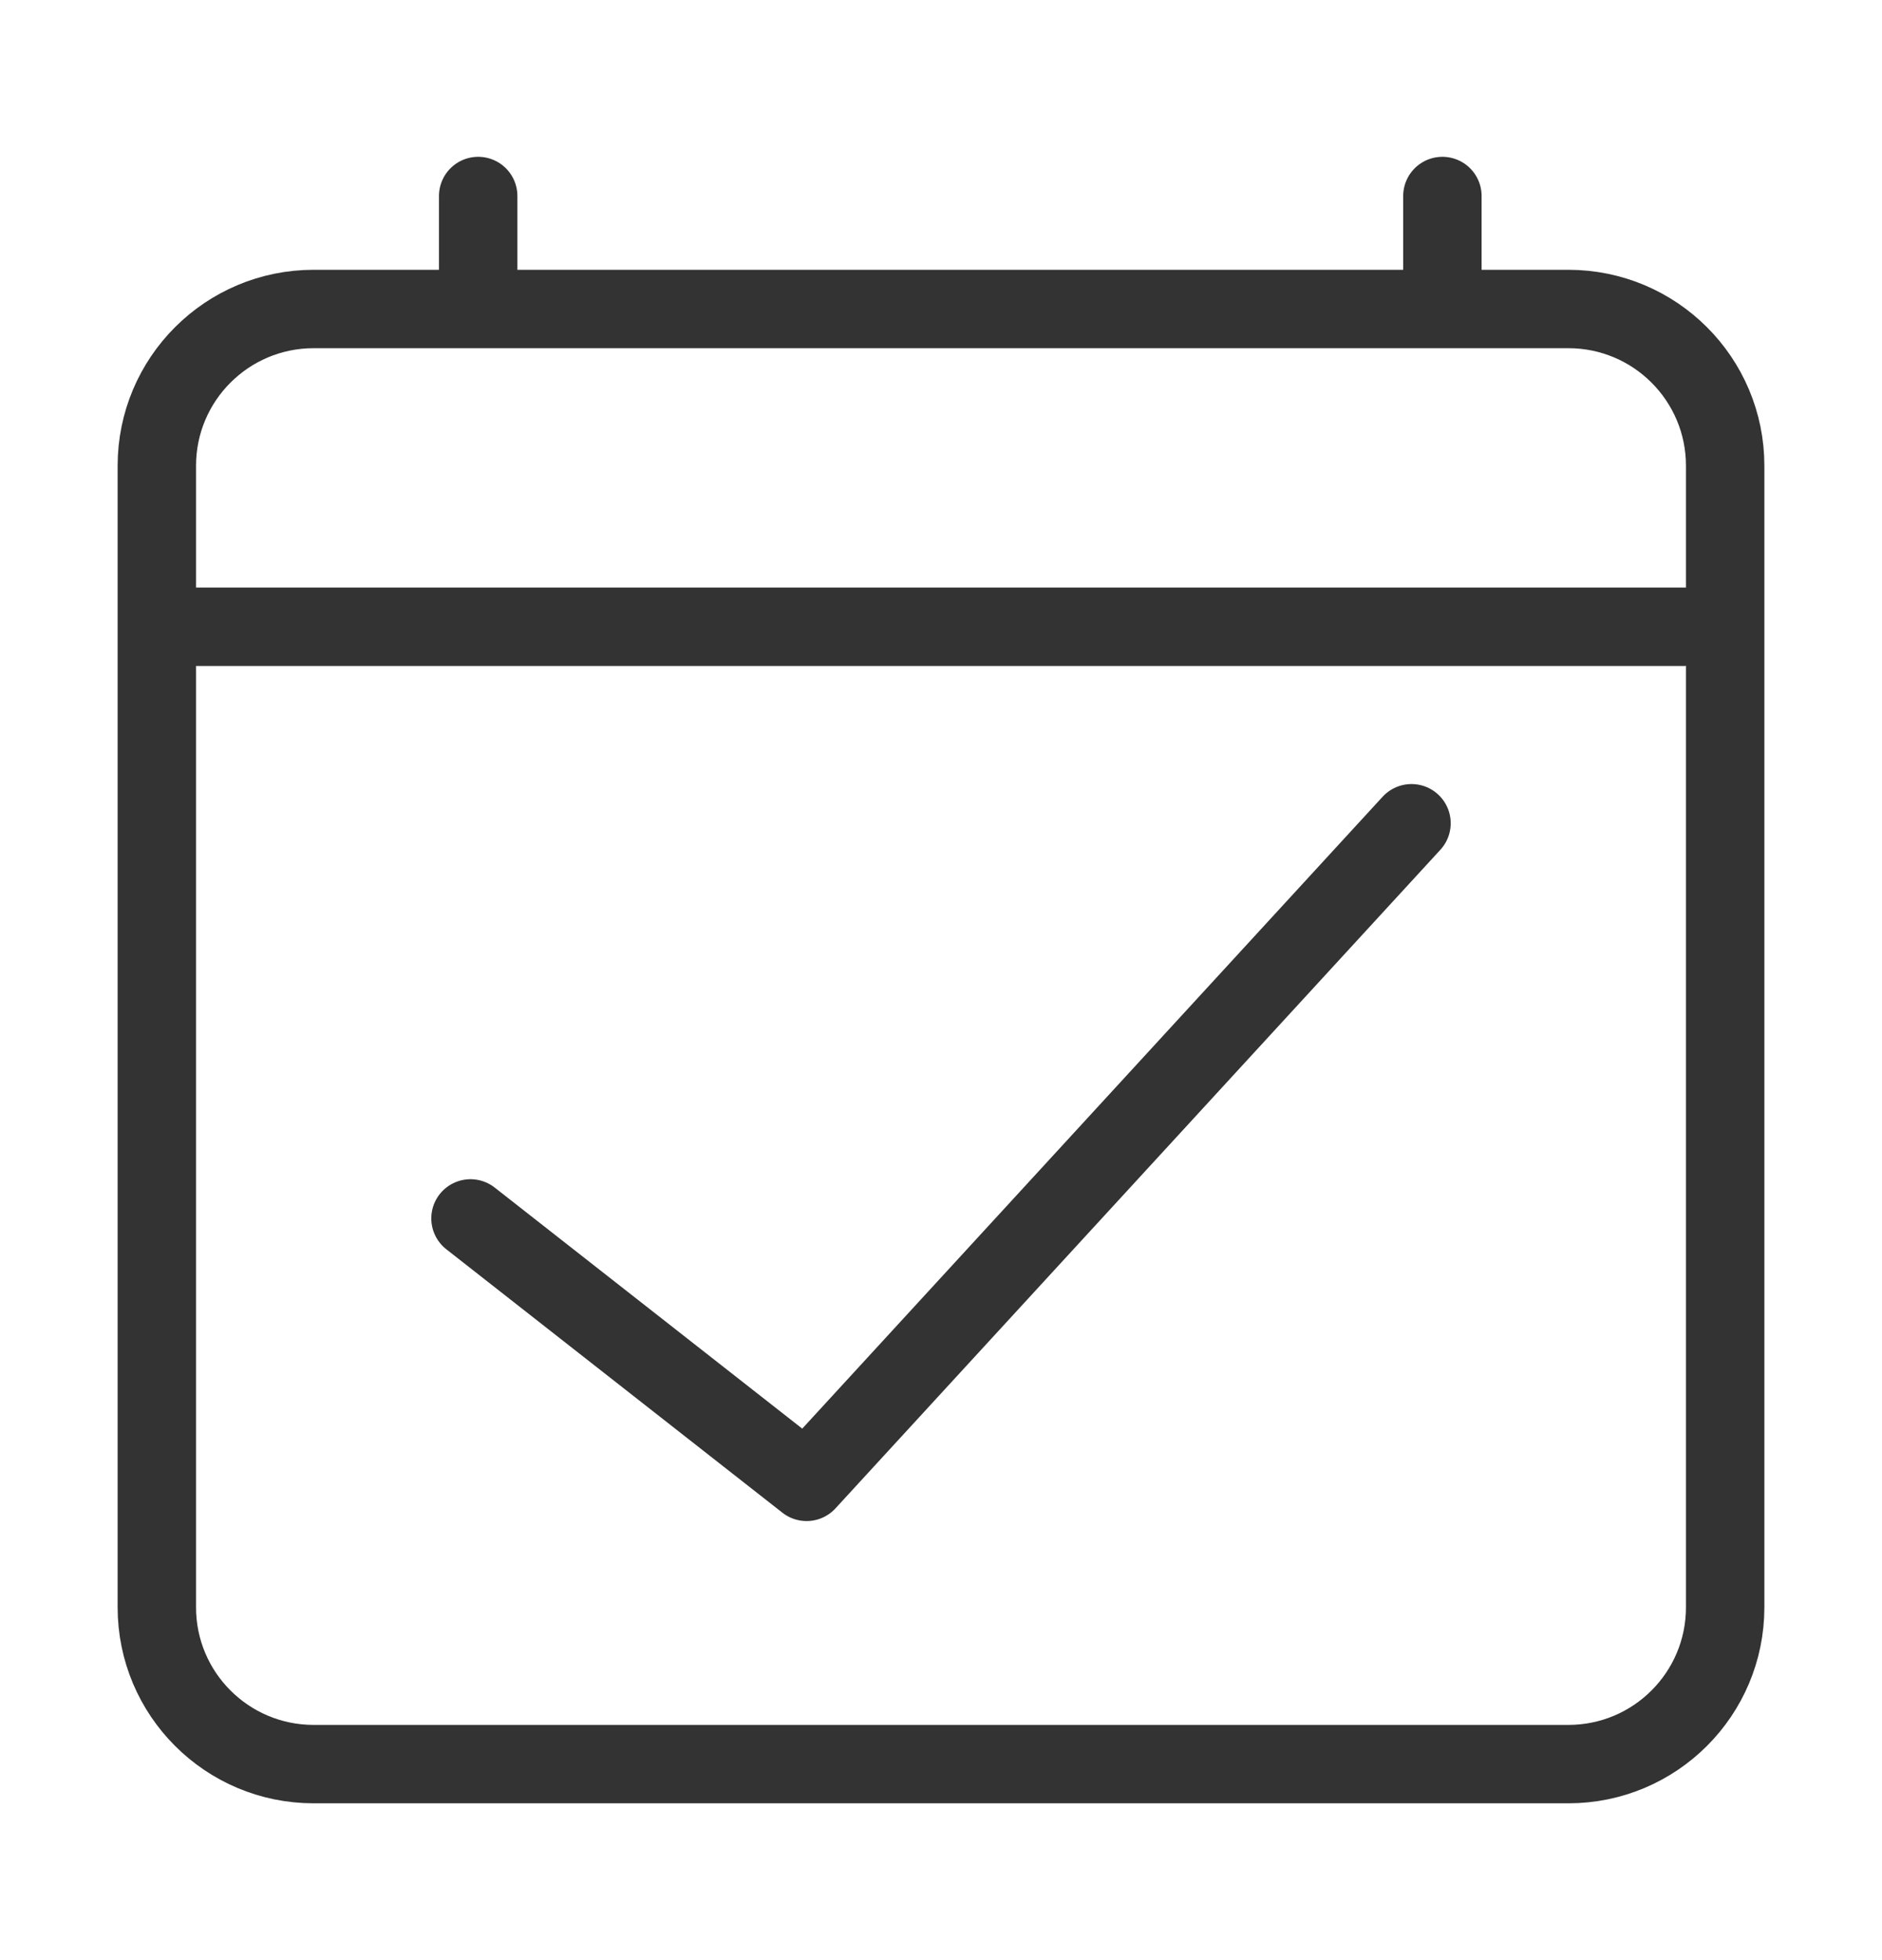 <svg width="24" height="25" viewBox="0 0 24 25" fill="none" xmlns="http://www.w3.org/2000/svg">
<path d="M6.098 3.941H4C2.895 3.941 2 4.836 2 5.941V20.5C2 21.605 2.895 22.5 4 22.5H20C21.105 22.5 22 21.605 22 20.5V5.941C22 4.836 21.105 3.941 20 3.941H6.098ZM6.098 3.941V2.5M2.5 7.994H21.5M18.394 2.5V3.828" stroke="#333333" stroke-linecap="round" stroke-linejoin="round"/>
<path d="M18 10.5L10.286 18.9L6 15.54" stroke="#333333" stroke-linecap="round" stroke-linejoin="round"/>
</svg>
